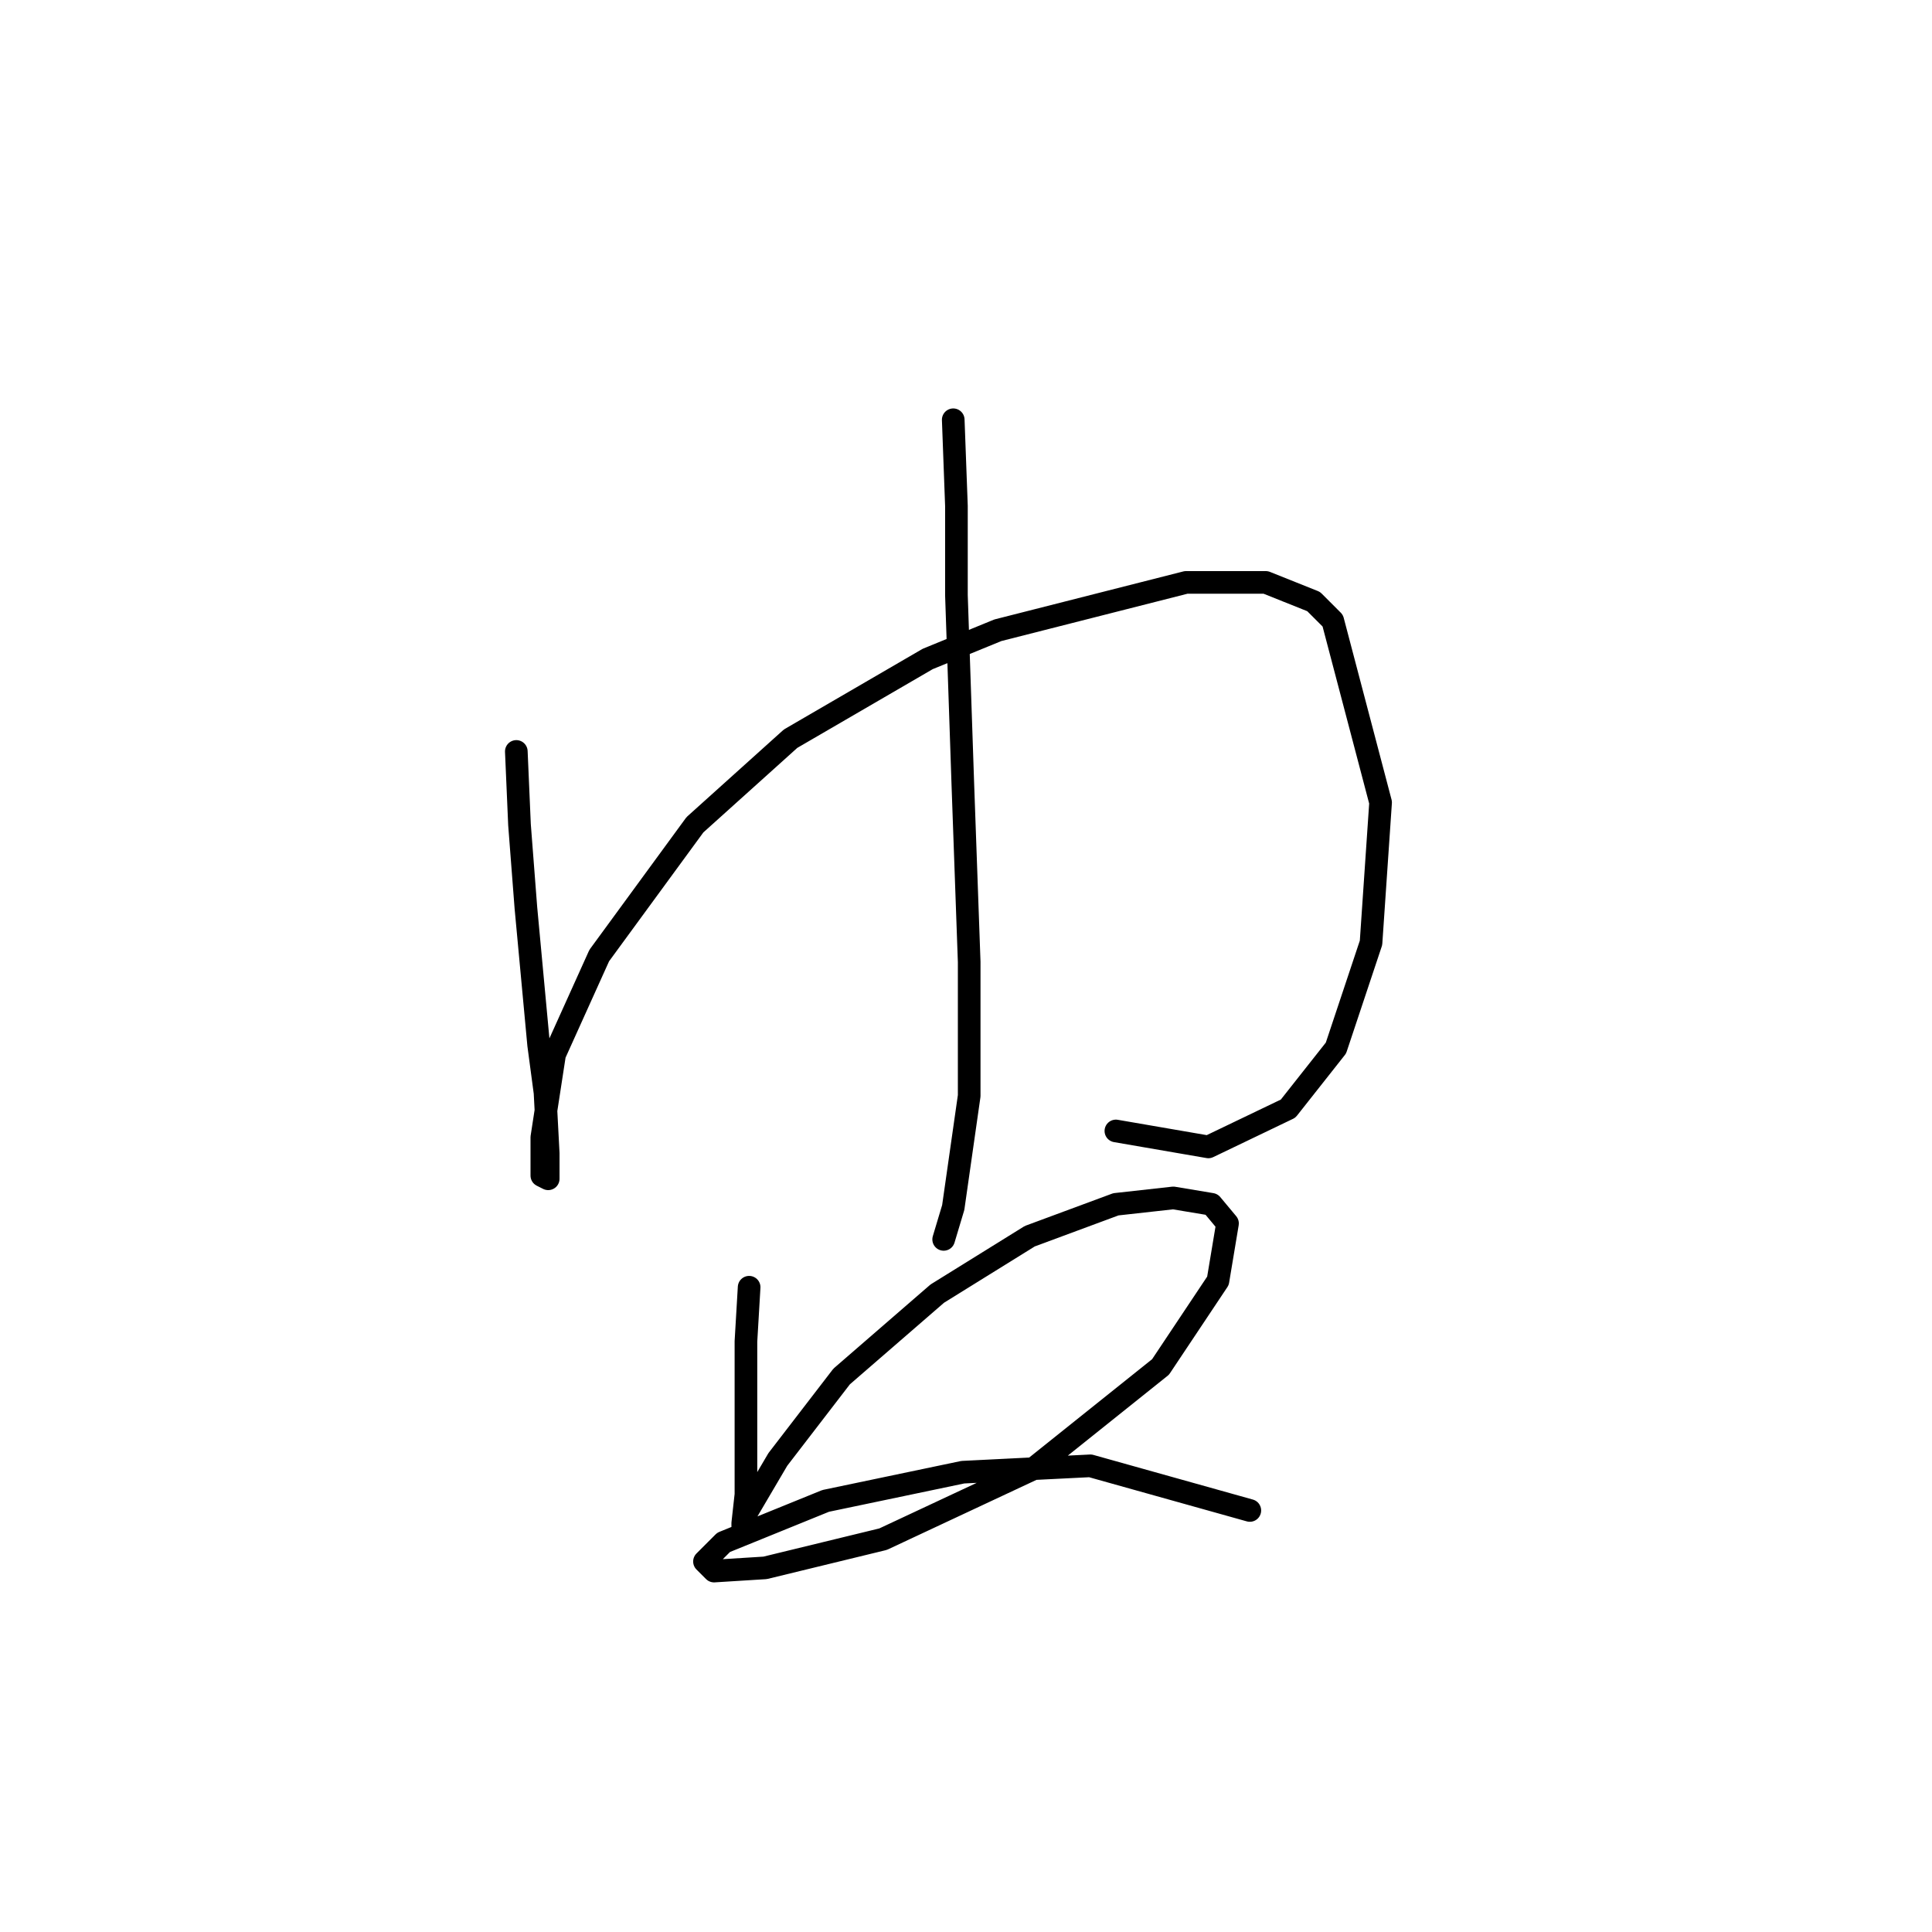 <?xml version="1.0" standalone="no"?>
    <svg width="256" height="256" xmlns="http://www.w3.org/2000/svg" version="1.1">
    <polyline stroke="black" stroke-width="3" stroke-linecap="round" fill="transparent" stroke-linejoin="round" points="68.415 99.57 68.837 109.289 69.683 120.276 71.373 138.447 72.218 144.786 72.641 152.815 72.641 156.196 71.796 155.773 71.796 150.702 73.486 139.715 79.402 126.615 92.08 109.289 104.757 97.879 122.928 87.315 132.225 83.511 157.158 77.173 167.722 77.173 174.061 79.708 176.597 82.244 182.935 106.331 181.668 124.925 177.019 138.87 170.68 146.899 160.116 151.97 147.861 149.857 147.861 149.857 " />
        <polyline stroke="black" stroke-width="3" stroke-linecap="round" fill="transparent" stroke-linejoin="round" points="126.309 55.621 126.732 67.031 126.732 78.863 127.577 103.795 128.422 127.46 128.422 145.209 126.309 159.999 125.041 164.225 125.041 164.225 " />
        <polyline stroke="black" stroke-width="3" stroke-linecap="round" fill="transparent" stroke-linejoin="round" points="99.264 170.564 98.841 177.748 98.841 184.932 98.841 198.032 98.418 201.835 98.418 202.258 98.841 200.568 103.067 193.384 111.518 182.396 124.196 171.409 136.451 163.803 147.861 159.577 155.467 158.732 160.538 159.577 162.651 162.112 161.384 169.719 153.777 181.129 136.874 194.651 117.012 203.948 101.376 207.751 94.615 208.174 93.347 206.906 95.883 204.371 109.406 198.877 127.577 195.074 144.48 194.229 165.609 200.145 165.609 200.145 " />
        </svg>